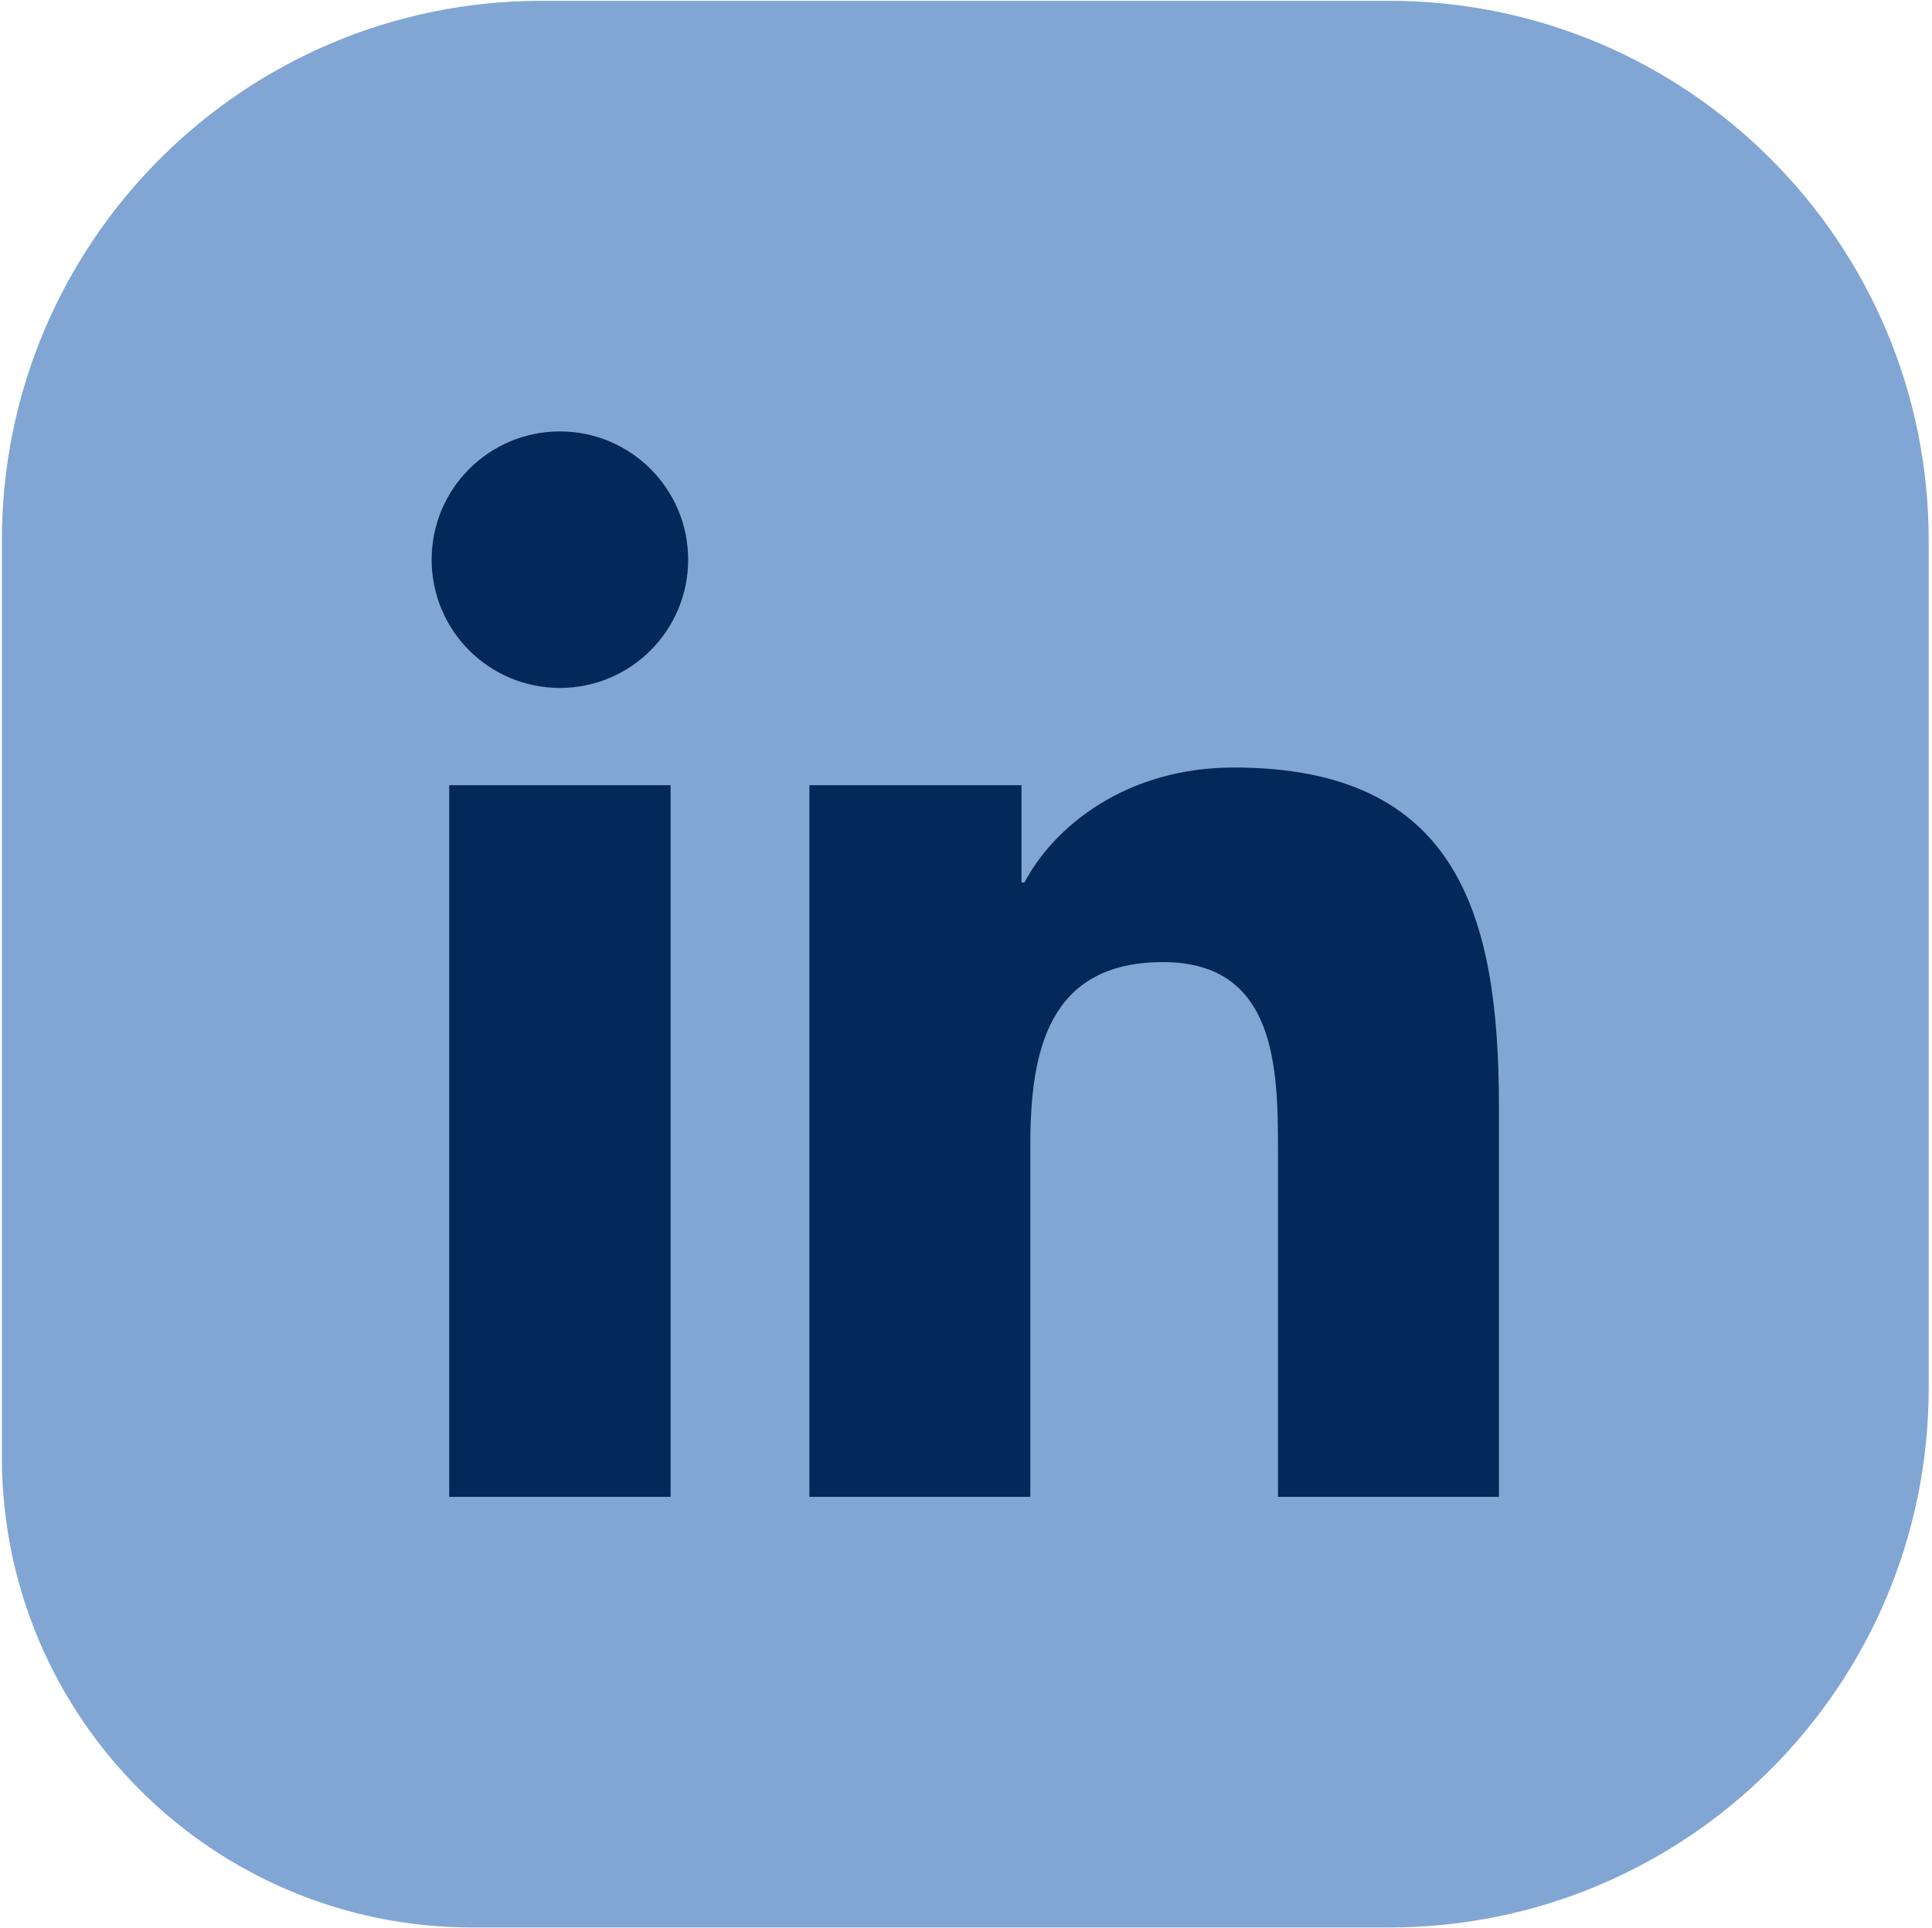 <svg width="503" height="502" viewBox="0 0 503 502" fill="none" xmlns="http://www.w3.org/2000/svg">
<path d="M502.141 140.699V361.379C502.141 438.961 439.238 501.859 361.66 501.859H122.969C55.32 501.859 0.488 447.02 0.488 379.379V140.699C0.488 63.109 63.391 0.211 140.969 0.211H361.66C439.238 0.211 502.141 63.109 502.141 140.699Z" fill="#81A6D4"/>
<path d="M145.781 112.328C164.219 112.328 179.16 127.301 179.16 145.711C179.16 164.16 164.219 179.121 145.781 179.121C127.289 179.121 112.379 164.16 112.379 145.711C112.379 127.301 127.289 112.328 145.781 112.328ZM116.949 204.449H174.59V389.738H116.949V204.449Z" fill="#032859"/>
<path d="M210.73 204.449H265.941V229.77H266.719C274.398 215.199 293.199 199.84 321.219 199.84C379.48 199.84 390.25 238.199 390.25 288.109V389.738H332.73V299.648C332.73 278.148 332.309 250.5 302.789 250.5C272.82 250.5 268.25 273.91 268.25 298.078V389.738H210.73V204.449Z" fill="#032859"/>
</svg>
